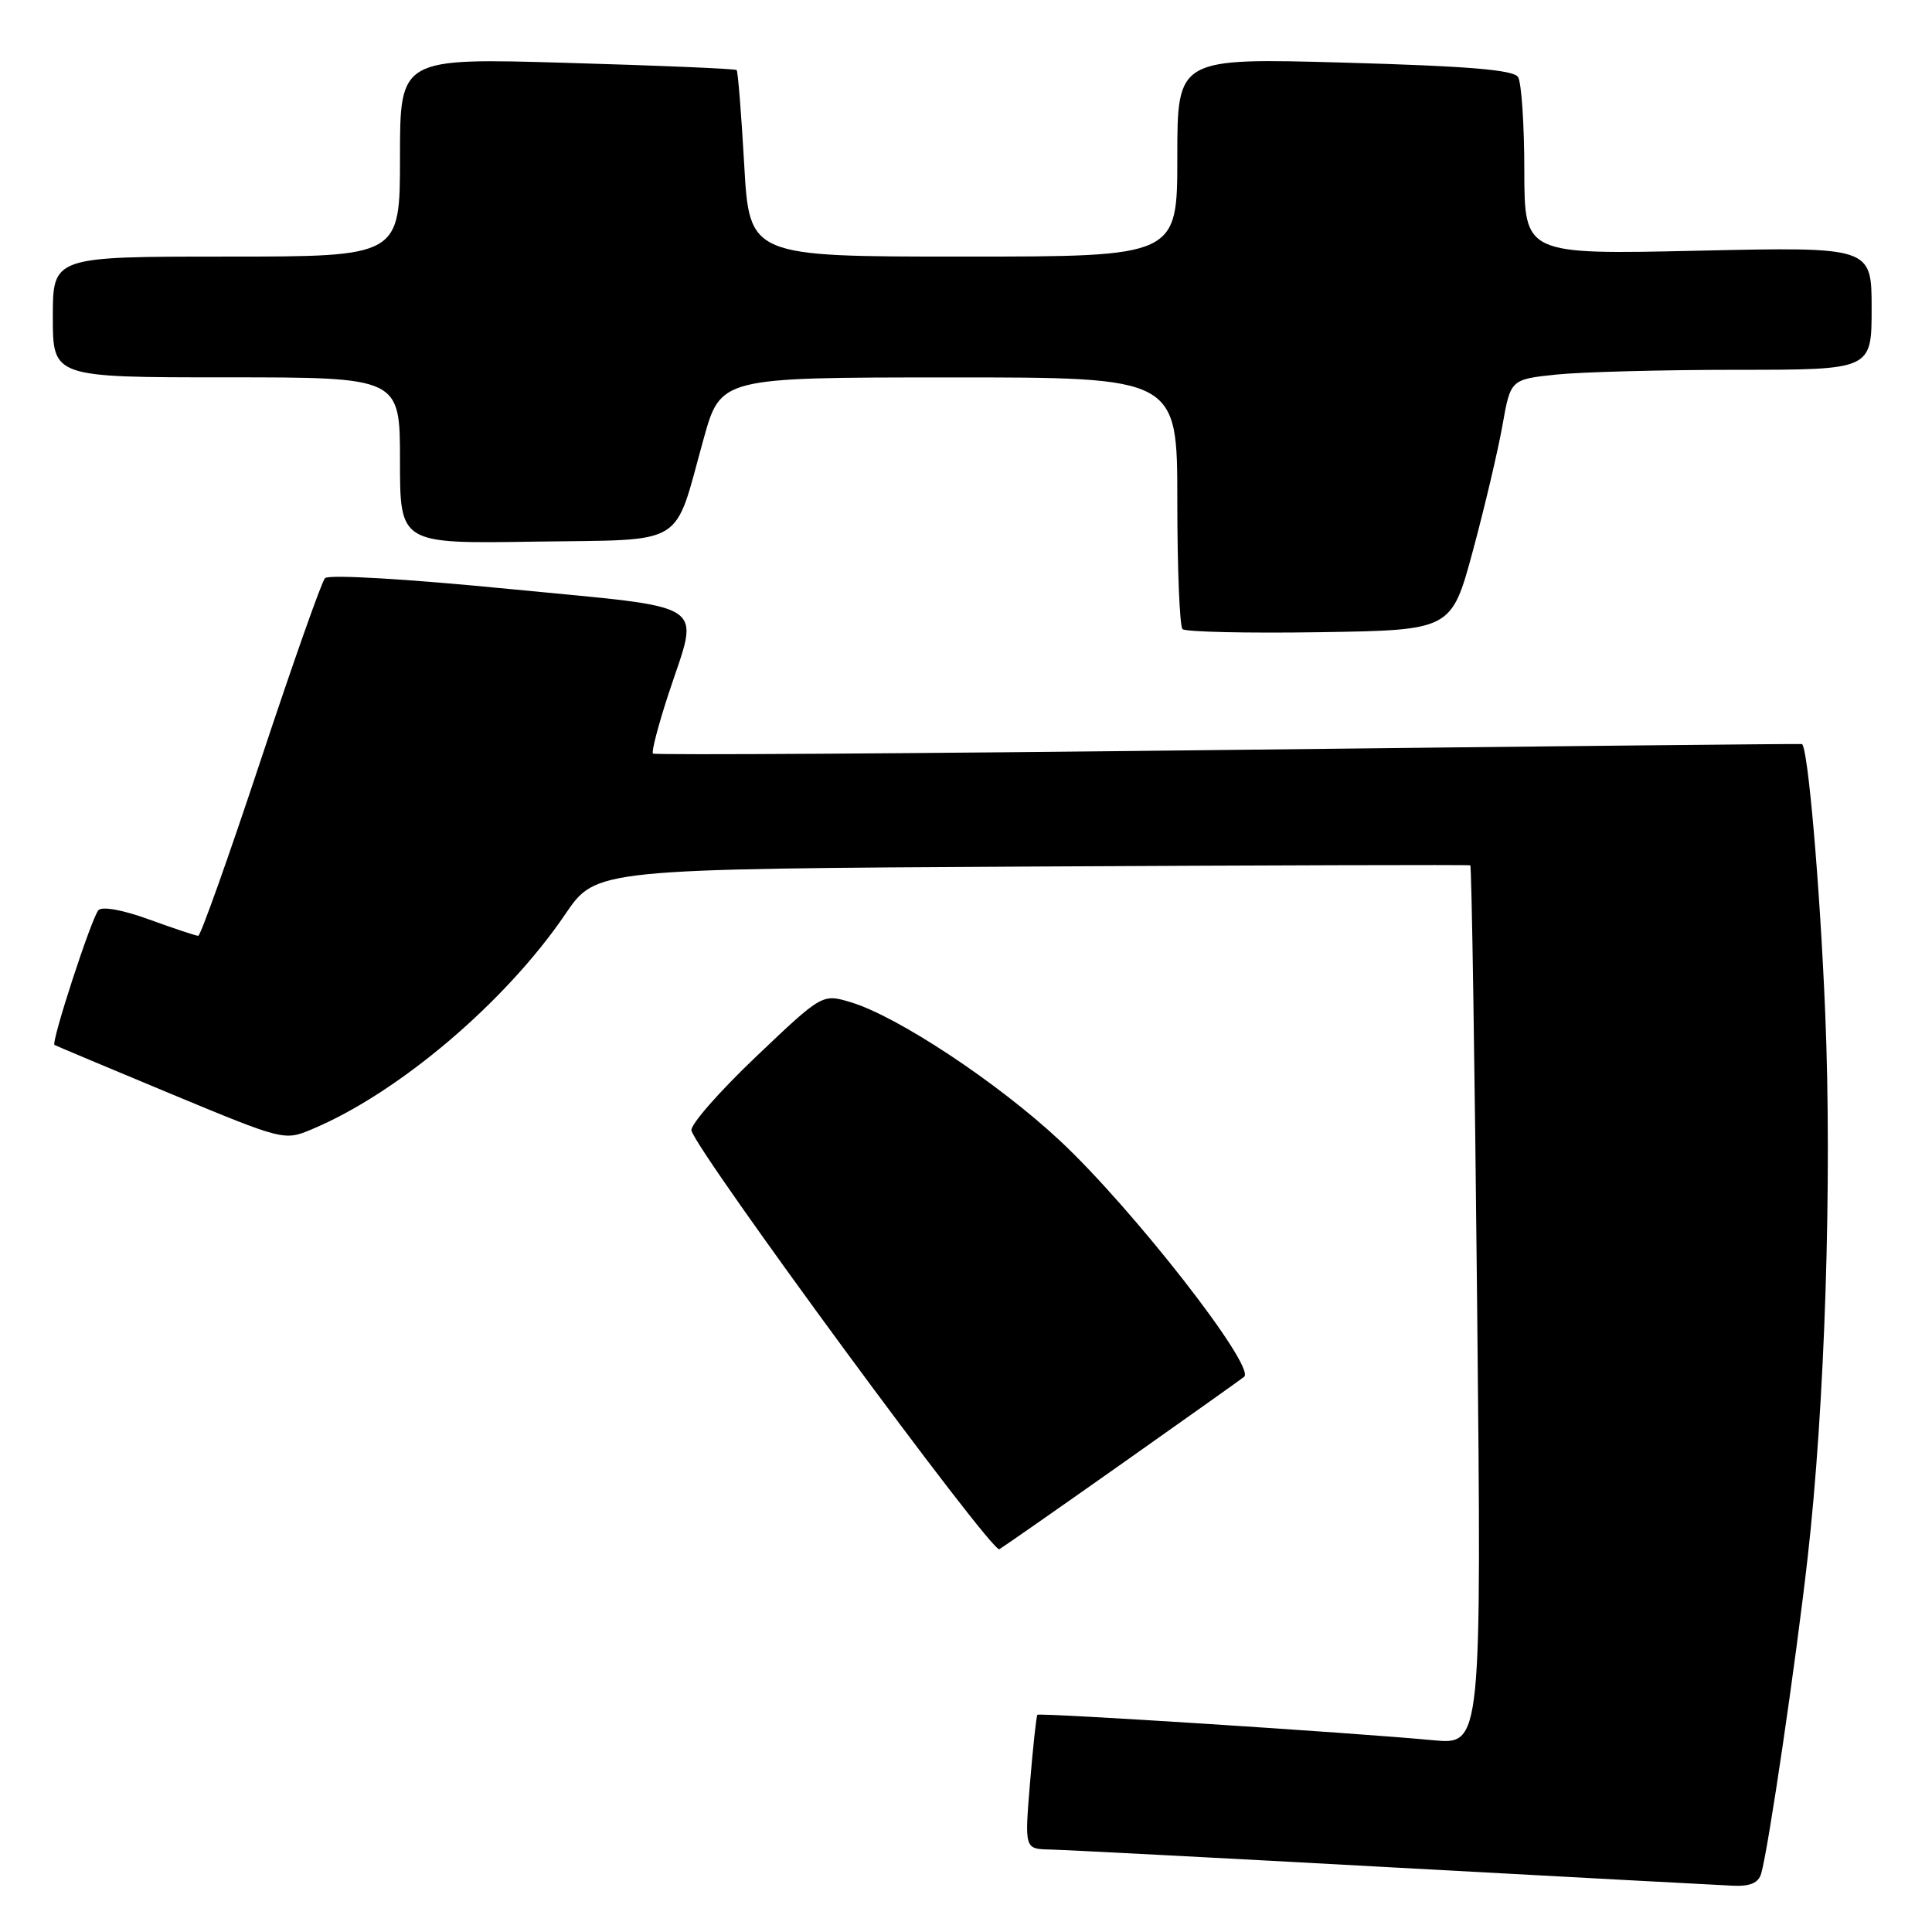<?xml version="1.0" encoding="UTF-8" standalone="no"?>
<!DOCTYPE svg PUBLIC "-//W3C//DTD SVG 1.1//EN" "http://www.w3.org/Graphics/SVG/1.1/DTD/svg11.dtd" >
<svg xmlns="http://www.w3.org/2000/svg" xmlns:xlink="http://www.w3.org/1999/xlink" version="1.1" viewBox="0 0 256 256">
 <g >
 <path fill="currentColor"
d=" M 233.37 248.25 C 234.32 244.96 237.92 220.52 239.51 206.50 C 241.81 186.35 242.78 156.46 241.85 134.22 C 241.16 117.45 239.55 98.87 238.76 98.59 C 238.62 98.54 204.39 98.89 162.70 99.37 C 121.02 99.85 86.73 100.07 86.52 99.85 C 86.30 99.63 87.22 96.11 88.56 92.01 C 92.69 79.42 94.62 80.70 67.44 78.04 C 53.83 76.70 43.53 76.10 43.06 76.61 C 42.61 77.10 38.78 87.96 34.54 100.75 C 30.30 113.54 26.58 124.00 26.27 124.00 C 25.96 124.00 23.05 123.03 19.80 121.85 C 16.34 120.58 13.55 120.07 13.05 120.60 C 12.15 121.54 6.74 138.14 7.22 138.46 C 7.38 138.56 14.28 141.46 22.57 144.91 C 37.55 151.13 37.67 151.17 41.31 149.64 C 52.78 144.85 67.00 132.78 74.92 121.11 C 78.98 115.14 78.98 115.14 136.74 114.82 C 168.51 114.65 194.65 114.57 194.82 114.66 C 195.00 114.74 195.41 141.00 195.73 173.00 C 196.32 231.19 196.32 231.19 189.91 230.59 C 179.38 229.59 137.75 226.92 137.46 227.22 C 137.32 227.37 136.88 231.44 136.48 236.25 C 135.76 245.00 135.76 245.00 139.13 245.07 C 140.98 245.11 161.40 246.17 184.50 247.44 C 207.60 248.70 227.93 249.79 229.68 249.87 C 231.93 249.96 233.01 249.49 233.37 248.25 Z  M 149.00 193.70 C 157.53 187.68 164.66 182.61 164.86 182.43 C 166.40 181.06 150.08 160.14 140.45 151.15 C 132.22 143.46 118.94 134.67 112.73 132.80 C 108.95 131.67 108.95 131.67 100.11 140.08 C 95.25 144.71 91.43 149.08 91.62 149.80 C 92.45 152.86 131.42 205.86 132.42 205.28 C 133.01 204.93 140.47 199.72 149.00 193.70 Z  M 195.16 73.00 C 196.72 67.22 198.48 59.75 199.08 56.38 C 200.16 50.27 200.16 50.27 206.23 49.63 C 209.56 49.29 220.33 49.00 230.15 49.00 C 248.00 49.00 248.00 49.00 248.00 40.86 C 248.00 32.71 248.00 32.71 225.00 33.22 C 202.00 33.73 202.00 33.73 201.98 22.62 C 201.98 16.50 201.60 10.92 201.15 10.21 C 200.55 9.26 194.61 8.76 178.17 8.30 C 156.00 7.68 156.00 7.68 156.00 20.84 C 156.00 34.00 156.00 34.00 127.65 34.00 C 99.30 34.00 99.30 34.00 98.61 21.79 C 98.23 15.08 97.78 9.45 97.61 9.28 C 97.44 9.11 87.33 8.68 75.15 8.33 C 53.00 7.68 53.00 7.68 53.00 20.84 C 53.00 34.00 53.00 34.00 30.00 34.00 C 7.00 34.00 7.00 34.00 7.00 42.00 C 7.00 50.00 7.00 50.00 30.00 50.00 C 53.00 50.00 53.00 50.00 53.00 61.02 C 53.00 72.05 53.00 72.05 70.74 71.77 C 91.25 71.46 89.18 72.71 93.23 58.16 C 95.50 50.02 95.50 50.02 125.75 50.01 C 156.00 50.00 156.00 50.00 156.00 66.33 C 156.00 75.32 156.31 82.98 156.69 83.36 C 157.07 83.73 165.24 83.92 174.85 83.77 C 192.32 83.50 192.32 83.50 195.16 73.00 Z "/>
</g>
</svg>